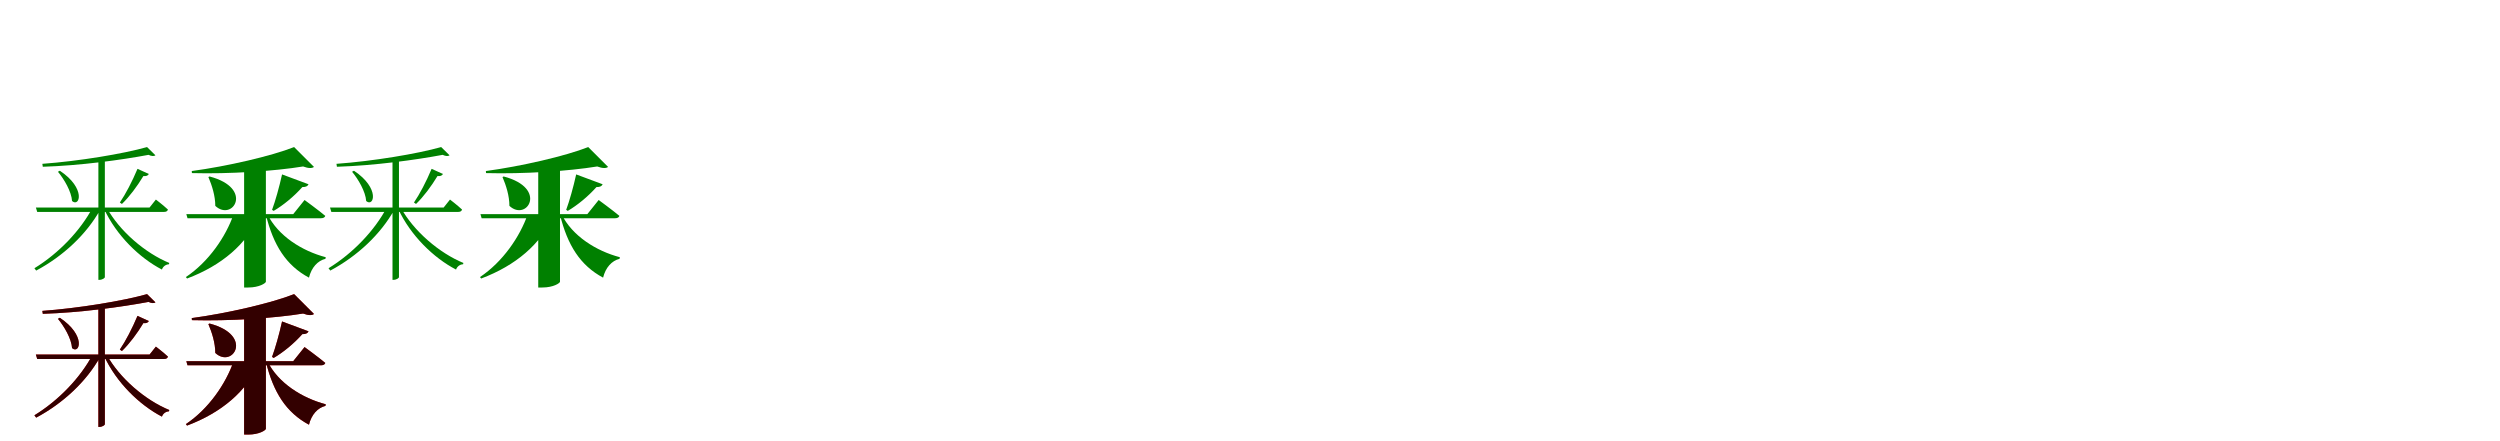 <?xml version="1.0" encoding="UTF-8"?>
<svg width="1700" height="300" xmlns="http://www.w3.org/2000/svg">
<rect width="100%" height="100%" fill="white"/>
<g fill="green" transform="translate(100 100) scale(0.1 -0.1)"><path d="M0.0 0.0C-162.0 -46.0 -465.0 -96.0 -712.0 -114.0L-709.0 -134.0C-455.0 -126.0 -177.0 -88.0 10.0 -53.0C31.0 -63.0 49.0 -63.0 57.0 -56.0ZM-756.0 -411.0 -747.0 -441.0H116.0C130.0 -441.0 139.0 -436.0 142.0 -425.0C110.0 -395.0 60.0 -357.0 60.0 -357.0L17.0 -411.0ZM-370.0 -411.0C-451.0 -565.0 -598.0 -721.0 -766.0 -824.0L-754.0 -840.0C-569.0 -741.0 -412.0 -593.0 -319.0 -427.0V-411.0ZM-275.0 -411.0 -292.0 -421.0C-208.0 -602.0 -51.0 -754.0 101.0 -833.0C109.0 -811.0 128.0 -798.0 149.0 -797.0L151.0 -788.0C-10.0 -722.0 -187.0 -573.0 -275.0 -411.0ZM-593.0 -161.0 -606.0 -168.0C-564.0 -218.0 -514.0 -303.0 -510.0 -367.0C-458.0 -412.0 -413.0 -281.0 -593.0 -161.0ZM-65.0 -148.0C-100.0 -232.0 -147.0 -322.0 -185.0 -377.0L-171.0 -387.0C-121.0 -339.0 -67.0 -267.0 -25.0 -197.0C-5.0 -200.0 7.0 -193.0 12.0 -183.0ZM-331.0 -85.0V-903.0H-325.0C-303.0 -903.0 -287.0 -890.0 -287.0 -885.0V-85.0Z"/></g>
<g fill="green" transform="translate(200 100) scale(0.1 -0.1)"><path d="M0.0 0.0C-154.0 -61.0 -457.0 -131.0 -696.0 -163.0L-695.0 -177.0C-440.0 -184.0 -134.0 -164.0 61.0 -132.0C98.0 -146.0 123.0 -145.0 135.0 -135.0ZM-733.0 -456.0 -725.0 -484.0H183.0C197.0 -484.0 209.0 -479.0 212.0 -468.0C159.0 -424.0 71.0 -360.0 71.0 -360.0L-6.0 -456.0ZM-411.0 -456.0C-465.0 -611.0 -581.0 -780.0 -736.0 -884.0L-728.0 -894.0C-492.0 -805.0 -323.0 -660.0 -240.0 -472.0V-456.0ZM-182.0 -456.0 -192.0 -460.0C-141.0 -668.0 -54.0 -805.0 101.0 -888.0C118.0 -819.0 160.0 -773.0 213.0 -760.0L215.0 -749.0C55.0 -707.0 -109.0 -605.0 -182.0 -456.0ZM-575.0 -200.0 -583.0 -204.0C-559.0 -260.0 -536.0 -331.0 -536.0 -400.0C-418.0 -510.0 -271.0 -280.0 -575.0 -200.0ZM-82.0 -186.0C-101.0 -272.0 -128.0 -368.0 -150.0 -427.0L-139.0 -434.0C-73.0 -395.0 -2.0 -337.0 56.0 -272.0C80.0 -273.0 93.0 -265.0 98.0 -253.0ZM-340.0 -130.0V-955.0H-312.0C-236.0 -955.0 -193.0 -925.0 -192.0 -916.0V-130.0Z"/></g>
<g fill="green" transform="translate(300 100) scale(0.1 -0.1)"><path d="M0.0 0.0C-162.0 -46.0 -465.0 -96.0 -712.0 -114.0L-709.0 -134.0C-455.0 -126.0 -177.0 -88.0 10.0 -53.0C31.0 -63.0 49.0 -63.0 57.0 -56.0ZM-756.0 -411.0 -747.0 -441.0H116.0C130.0 -441.0 139.0 -436.0 142.0 -425.0C110.0 -395.0 60.0 -357.0 60.0 -357.0L17.0 -411.0ZM-370.0 -411.0C-451.0 -565.0 -598.0 -721.0 -766.0 -824.0L-754.0 -840.0C-569.0 -741.0 -412.0 -593.0 -319.0 -427.0V-411.0ZM-275.0 -411.0 -292.0 -421.0C-208.0 -602.0 -51.0 -754.0 101.0 -833.0C109.0 -811.0 128.0 -798.0 149.0 -797.0L151.0 -788.0C-10.0 -722.0 -187.0 -573.0 -275.0 -411.0ZM-593.0 -161.0 -606.0 -168.0C-564.0 -218.0 -514.0 -303.0 -510.0 -367.0C-458.0 -412.0 -413.0 -281.0 -593.0 -161.0ZM-65.0 -148.0C-100.0 -232.0 -147.0 -322.0 -185.0 -377.0L-171.0 -387.0C-121.0 -339.0 -67.0 -267.0 -25.0 -197.0C-5.0 -200.0 7.0 -193.0 12.0 -183.0ZM-331.0 -85.0V-903.0H-325.0C-303.0 -903.0 -287.0 -890.0 -287.0 -885.0V-85.0Z"/></g>
<g fill="green" transform="translate(400 100) scale(0.1 -0.1)"><path d="M0.0 0.0C-154.0 -61.0 -457.0 -131.0 -696.0 -163.0L-695.0 -177.0C-440.0 -184.0 -134.0 -164.0 61.0 -132.0C98.0 -146.0 123.0 -145.0 135.0 -135.0ZM-733.0 -456.0 -725.0 -484.0H183.0C197.0 -484.0 209.0 -479.0 212.0 -468.0C159.0 -424.0 71.0 -360.0 71.0 -360.0L-6.0 -456.0ZM-411.0 -456.0C-465.0 -611.0 -581.0 -780.0 -736.0 -884.0L-728.0 -894.0C-492.0 -805.0 -323.0 -660.0 -240.0 -472.0V-456.0ZM-182.0 -456.0 -192.0 -460.0C-141.0 -668.0 -54.0 -805.0 101.0 -888.0C118.0 -819.0 160.0 -773.0 213.0 -760.0L215.0 -749.0C55.0 -707.0 -109.0 -605.0 -182.0 -456.0ZM-575.0 -200.0 -583.0 -204.0C-559.0 -260.0 -536.0 -331.0 -536.0 -400.0C-418.0 -510.0 -271.0 -280.0 -575.0 -200.0ZM-82.0 -186.0C-101.0 -272.0 -128.0 -368.0 -150.0 -427.0L-139.0 -434.0C-73.0 -395.0 -2.0 -337.0 56.0 -272.0C80.0 -273.0 93.0 -265.0 98.0 -253.0ZM-340.0 -130.0V-955.0H-312.0C-236.0 -955.0 -193.0 -925.0 -192.0 -916.0V-130.0Z"/></g>
<g fill="red" transform="translate(100 200) scale(0.1 -0.1)"><path d="M0.0 0.0C-162.0 -46.0 -465.0 -96.0 -712.0 -114.0L-709.0 -134.0C-455.0 -126.0 -177.0 -88.0 10.0 -53.0C31.0 -63.0 49.0 -63.0 57.0 -56.0ZM-756.0 -411.0 -747.0 -441.0H116.0C130.0 -441.0 139.0 -436.0 142.0 -425.0C110.0 -395.0 60.0 -357.0 60.0 -357.0L17.0 -411.0ZM-370.0 -411.0C-451.0 -565.0 -598.0 -721.0 -766.0 -824.0L-754.0 -840.0C-569.0 -741.0 -412.0 -593.0 -319.0 -427.0V-411.0ZM-275.0 -411.0 -292.0 -421.0C-208.0 -602.0 -51.0 -754.0 101.0 -833.0C109.0 -811.0 128.0 -798.0 149.0 -797.0L151.0 -788.0C-10.0 -722.0 -187.0 -573.0 -275.0 -411.0ZM-593.0 -161.0 -606.0 -168.0C-564.0 -218.0 -514.0 -303.0 -510.0 -367.0C-458.0 -412.0 -413.0 -281.0 -593.0 -161.0ZM-65.0 -148.0C-100.0 -232.0 -147.0 -322.0 -185.0 -377.0L-171.0 -387.0C-121.0 -339.0 -67.0 -267.0 -25.0 -197.0C-5.0 -200.0 7.0 -193.0 12.0 -183.0ZM-331.0 -85.0V-903.0H-325.0C-303.0 -903.0 -287.0 -890.0 -287.0 -885.0V-85.0Z"/></g>
<g fill="black" opacity=".8" transform="translate(100 200) scale(0.1 -0.1)"><path d="M0.0 0.0C-162.0 -46.0 -465.0 -96.0 -712.0 -114.0L-709.0 -134.0C-455.0 -126.0 -177.0 -88.0 10.0 -53.0C31.0 -63.0 49.0 -63.0 57.0 -56.0ZM-756.0 -411.0 -747.0 -441.0H116.0C130.0 -441.0 139.0 -436.0 142.0 -425.0C110.0 -395.0 60.0 -357.0 60.0 -357.0L17.0 -411.0ZM-370.0 -411.0C-451.0 -565.0 -598.0 -721.0 -766.0 -824.0L-754.0 -840.0C-569.0 -741.0 -412.0 -593.0 -319.0 -427.0V-411.0ZM-275.0 -411.0 -292.0 -421.0C-208.0 -602.0 -51.0 -754.0 101.0 -833.0C109.0 -811.0 128.0 -798.0 149.0 -797.0L151.0 -788.0C-10.0 -722.0 -187.0 -573.0 -275.0 -411.0ZM-593.0 -161.0 -606.0 -168.0C-564.0 -218.0 -514.0 -303.0 -510.0 -367.0C-458.0 -412.0 -413.0 -281.0 -593.0 -161.0ZM-65.0 -148.0C-100.0 -232.0 -147.0 -322.0 -185.0 -377.0L-171.0 -387.0C-121.0 -339.0 -67.0 -267.0 -25.0 -197.0C-5.0 -200.0 7.0 -193.0 12.0 -183.0ZM-331.0 -85.0V-903.0H-325.0C-303.0 -903.0 -287.0 -890.0 -287.0 -885.0V-85.0Z"/></g>
<g fill="red" transform="translate(200 200) scale(0.1 -0.1)"><path d="M0.0 0.0C-154.0 -61.0 -457.0 -131.0 -696.0 -163.0L-695.0 -177.0C-440.0 -184.0 -134.0 -164.0 61.0 -132.0C98.0 -146.0 123.0 -145.0 135.0 -135.0ZM-733.0 -456.0 -725.0 -484.0H183.0C197.0 -484.0 209.0 -479.0 212.0 -468.0C159.0 -424.0 71.0 -360.0 71.0 -360.0L-6.0 -456.0ZM-411.0 -456.0C-465.0 -611.0 -581.0 -780.0 -736.0 -884.0L-728.0 -894.0C-492.0 -805.0 -323.0 -660.0 -240.0 -472.0V-456.0ZM-182.0 -456.0 -192.0 -460.0C-141.0 -668.0 -54.0 -805.0 101.0 -888.0C118.0 -819.0 160.0 -773.0 213.0 -760.0L215.0 -749.0C55.0 -707.0 -109.0 -605.0 -182.0 -456.0ZM-575.0 -200.0 -583.0 -204.0C-559.0 -260.0 -536.0 -331.0 -536.0 -400.0C-418.0 -510.0 -271.0 -280.0 -575.0 -200.0ZM-82.0 -186.0C-101.0 -272.0 -128.0 -368.0 -150.0 -427.0L-139.0 -434.0C-73.0 -395.0 -2.0 -337.0 56.0 -272.0C80.0 -273.0 93.0 -265.0 98.0 -253.0ZM-340.0 -130.0V-955.0H-312.0C-236.0 -955.0 -193.0 -925.0 -192.0 -916.0V-130.0Z"/></g>
<g fill="black" opacity=".8" transform="translate(200 200) scale(0.1 -0.1)"><path d="M0.0 0.0C-154.0 -61.0 -457.0 -131.0 -696.0 -163.0L-695.0 -177.0C-440.0 -184.0 -134.0 -164.0 61.0 -132.0C98.0 -146.0 123.0 -145.0 135.0 -135.0ZM-733.0 -456.0 -725.0 -484.0H183.0C197.0 -484.0 209.0 -479.0 212.0 -468.0C159.0 -424.0 71.0 -360.0 71.0 -360.0L-6.0 -456.0ZM-411.0 -456.0C-465.0 -611.0 -581.0 -780.0 -736.0 -884.0L-728.0 -894.0C-492.0 -805.0 -323.0 -660.0 -240.0 -472.0V-456.0ZM-182.0 -456.0 -192.0 -460.0C-141.0 -668.0 -54.0 -805.0 101.0 -888.0C118.0 -819.0 160.0 -773.0 213.0 -760.0L215.0 -749.0C55.0 -707.0 -109.0 -605.0 -182.0 -456.0ZM-575.0 -200.0 -583.0 -204.0C-559.0 -260.0 -536.0 -331.0 -536.0 -400.0C-418.0 -510.0 -271.0 -280.0 -575.0 -200.0ZM-82.0 -186.0C-101.0 -272.0 -128.0 -368.0 -150.0 -427.0L-139.0 -434.0C-73.0 -395.0 -2.0 -337.0 56.0 -272.0C80.0 -273.0 93.0 -265.0 98.0 -253.0ZM-340.0 -130.0V-955.0H-312.0C-236.0 -955.0 -193.0 -925.0 -192.0 -916.0V-130.0Z"/></g>
</svg>

